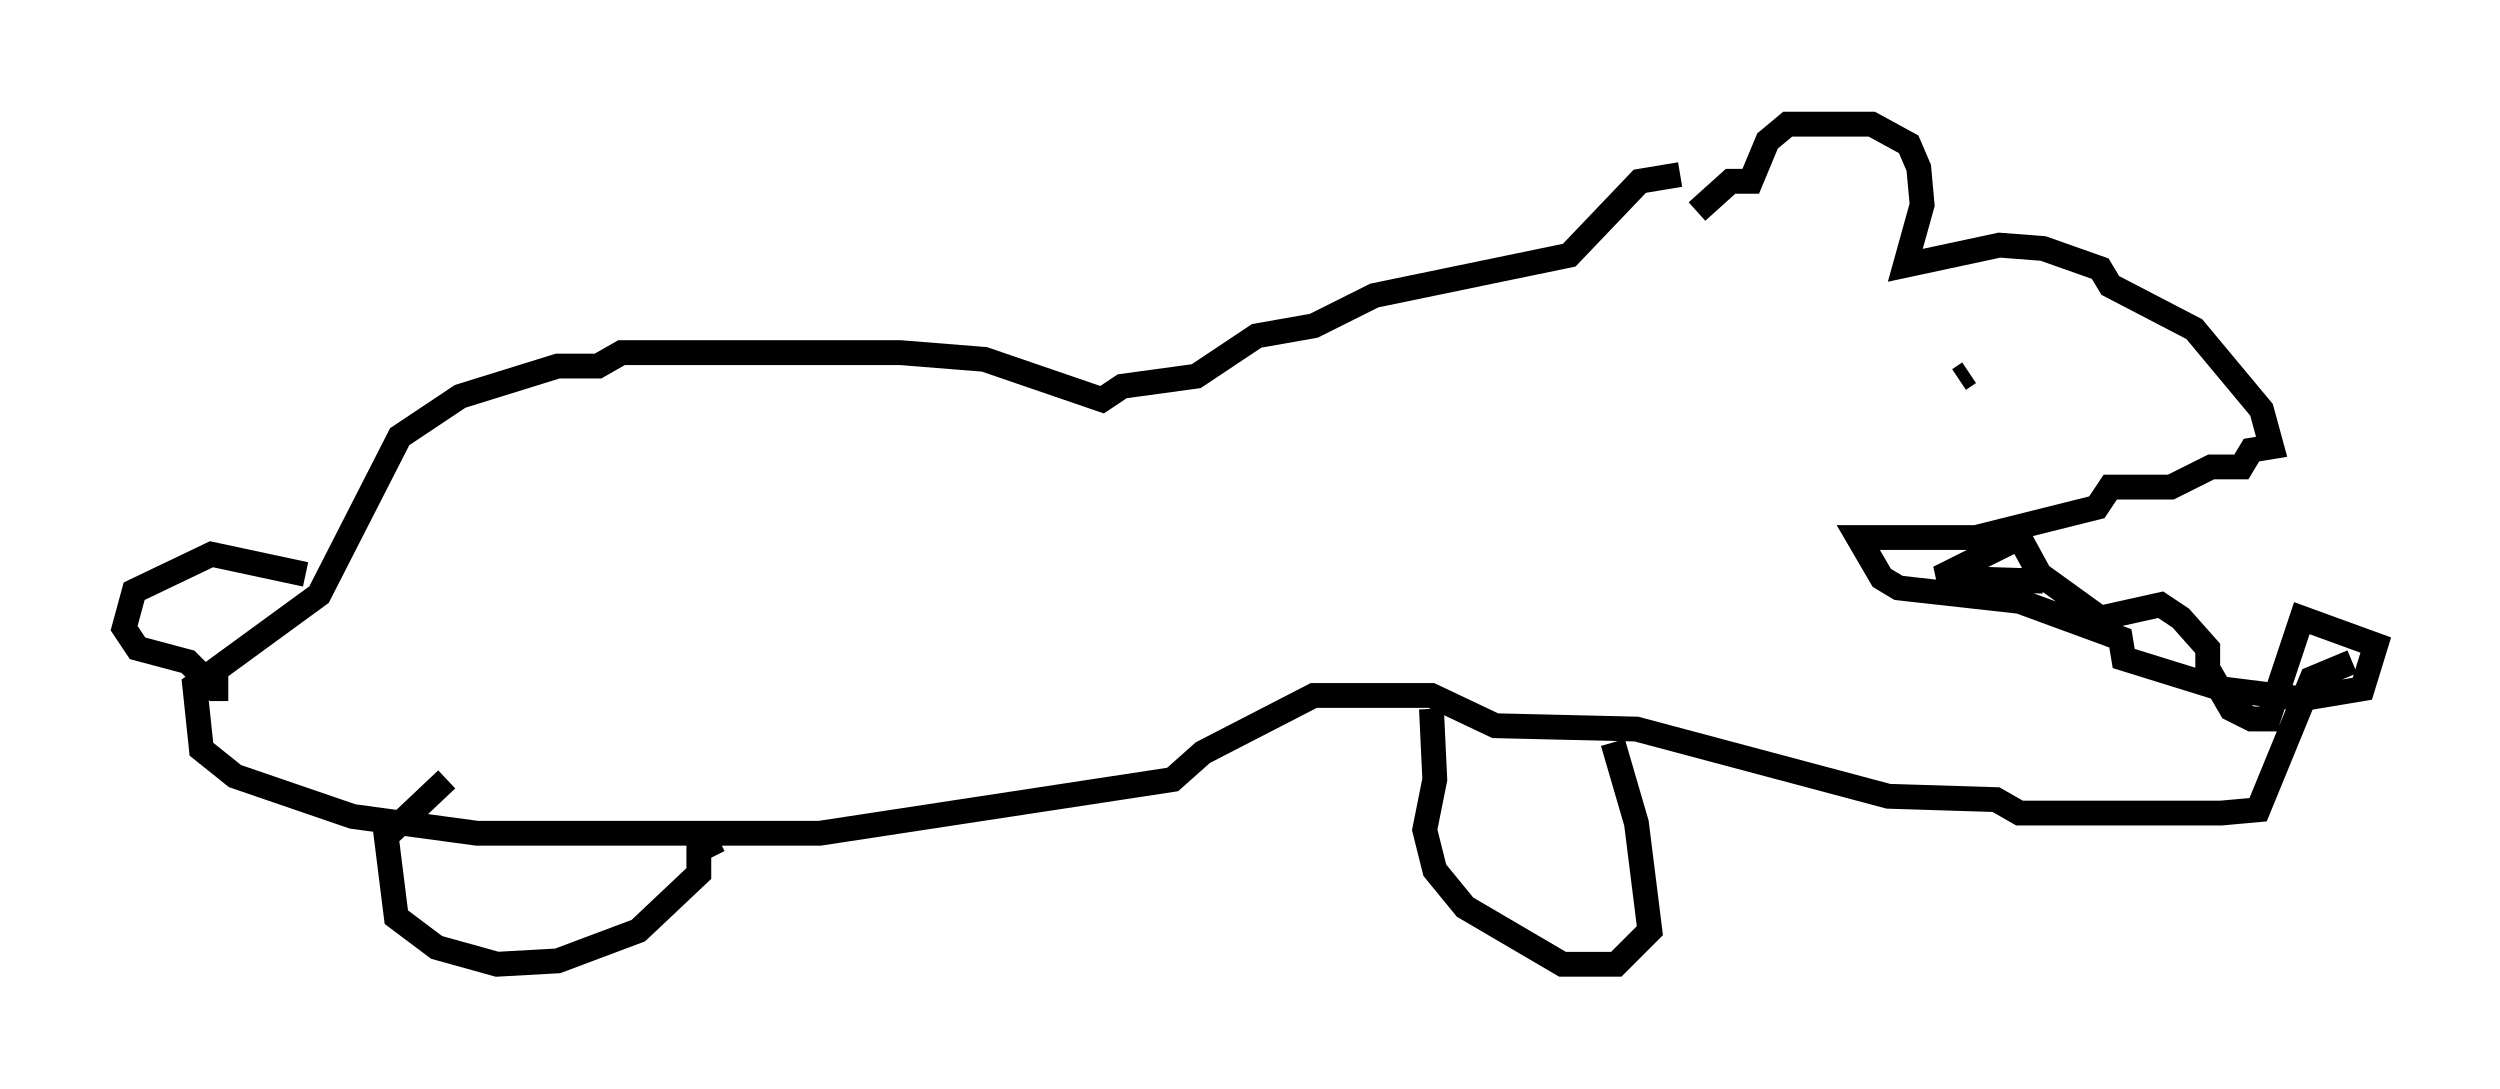 <?xml version="1.0" encoding="utf-8" ?>
<svg baseProfile="full" height="43.829" version="1.1" width="100.662" xmlns="http://www.w3.org/2000/svg" xmlns:ev="http://www.w3.org/2001/xml-events" xmlns:xlink="http://www.w3.org/1999/xlink"><defs /><rect fill="white" height="43.829" width="100.662" x="0" y="0" /><path d="M67.381, 8.518 m0.947, 0.0 l1.353, -1.218 0.812, 0.0 l0.677, -1.624 0.812, -0.677 l3.383, 0.0 1.488, 0.812 l0.406, 0.947 0.135, 1.488 l-0.677, 2.436 3.789, -0.812 l1.759, 0.135 2.3, 0.812 l0.406, 0.677 3.383, 1.759 l2.706, 3.248 0.406, 1.488 l-0.812, 0.135 -0.406, 0.677 l-1.218, 0.0 -1.624, 0.812 l-2.436, 0.0 -0.541, 0.812 l-4.871, 1.218 -4.736, 0.0 l0.947, 1.624 0.677, 0.406 l4.871, 0.541 4.059, 1.488 l0.135, 0.812 3.924, 1.218 l3.248, 0.406 2.436, -0.406 l0.541, -1.759 -2.977, -1.083 l-1.353, 4.059 -0.677, 0.0 l-0.812, -0.406 -0.947, -1.624 l0.0, -0.812 -1.083, -1.218 l-0.812, -0.541 -2.436, 0.541 l-2.436, -1.759 -0.812, -1.488 l-3.248, 1.624 4.195, 0.135 m12.449, 3.248 l-1.624, 0.677 -2.165, 5.277 l-1.488, 0.135 -8.119, 0.0 l-0.947, -0.541 -4.33, -0.135 l-10.149, -2.706 -5.683, -0.135 l-2.571, -1.218 -4.736, 0.0 l-4.465, 2.3 -1.218, 1.083 l-14.208, 2.165 -13.802, 0.0 l-5.007, -0.677 -4.736, -1.624 l-1.353, -1.083 -0.271, -2.571 l5.007, -3.654 3.248, -6.36 l2.436, -1.624 3.924, -1.218 l1.624, 0.0 0.947, -0.541 l11.231, 0.0 3.383, 0.271 l4.736, 1.624 0.812, -0.541 l2.977, -0.406 2.436, -1.624 l2.3, -0.406 2.436, -1.218 l7.848, -1.624 2.842, -2.977 l1.624, -0.271 m-2.706, 22.868 l0.947, 3.248 0.541, 4.33 l-1.353, 1.353 -2.165, 0.0 l-3.924, -2.3 -1.218, -1.488 l-0.406, -1.624 0.406, -2.03 l-0.135, -2.842 m-28.687, 5.277 l-0.812, 0.406 0.0, 0.947 l-2.436, 2.3 -3.248, 1.218 l-2.436, 0.135 -2.436, -0.677 l-1.624, -1.218 -0.406, -3.248 l2.436, -2.3 m61.298, -16.373 l-0.406, 0.271 m-66.576, 7.848 l-3.789, -0.812 -3.112, 1.488 l-0.406, 1.488 0.541, 0.812 l2.03, 0.541 1.083, 1.083 l0.541, 0.0 " fill="none" stroke="black" stroke-width="1" /></svg>